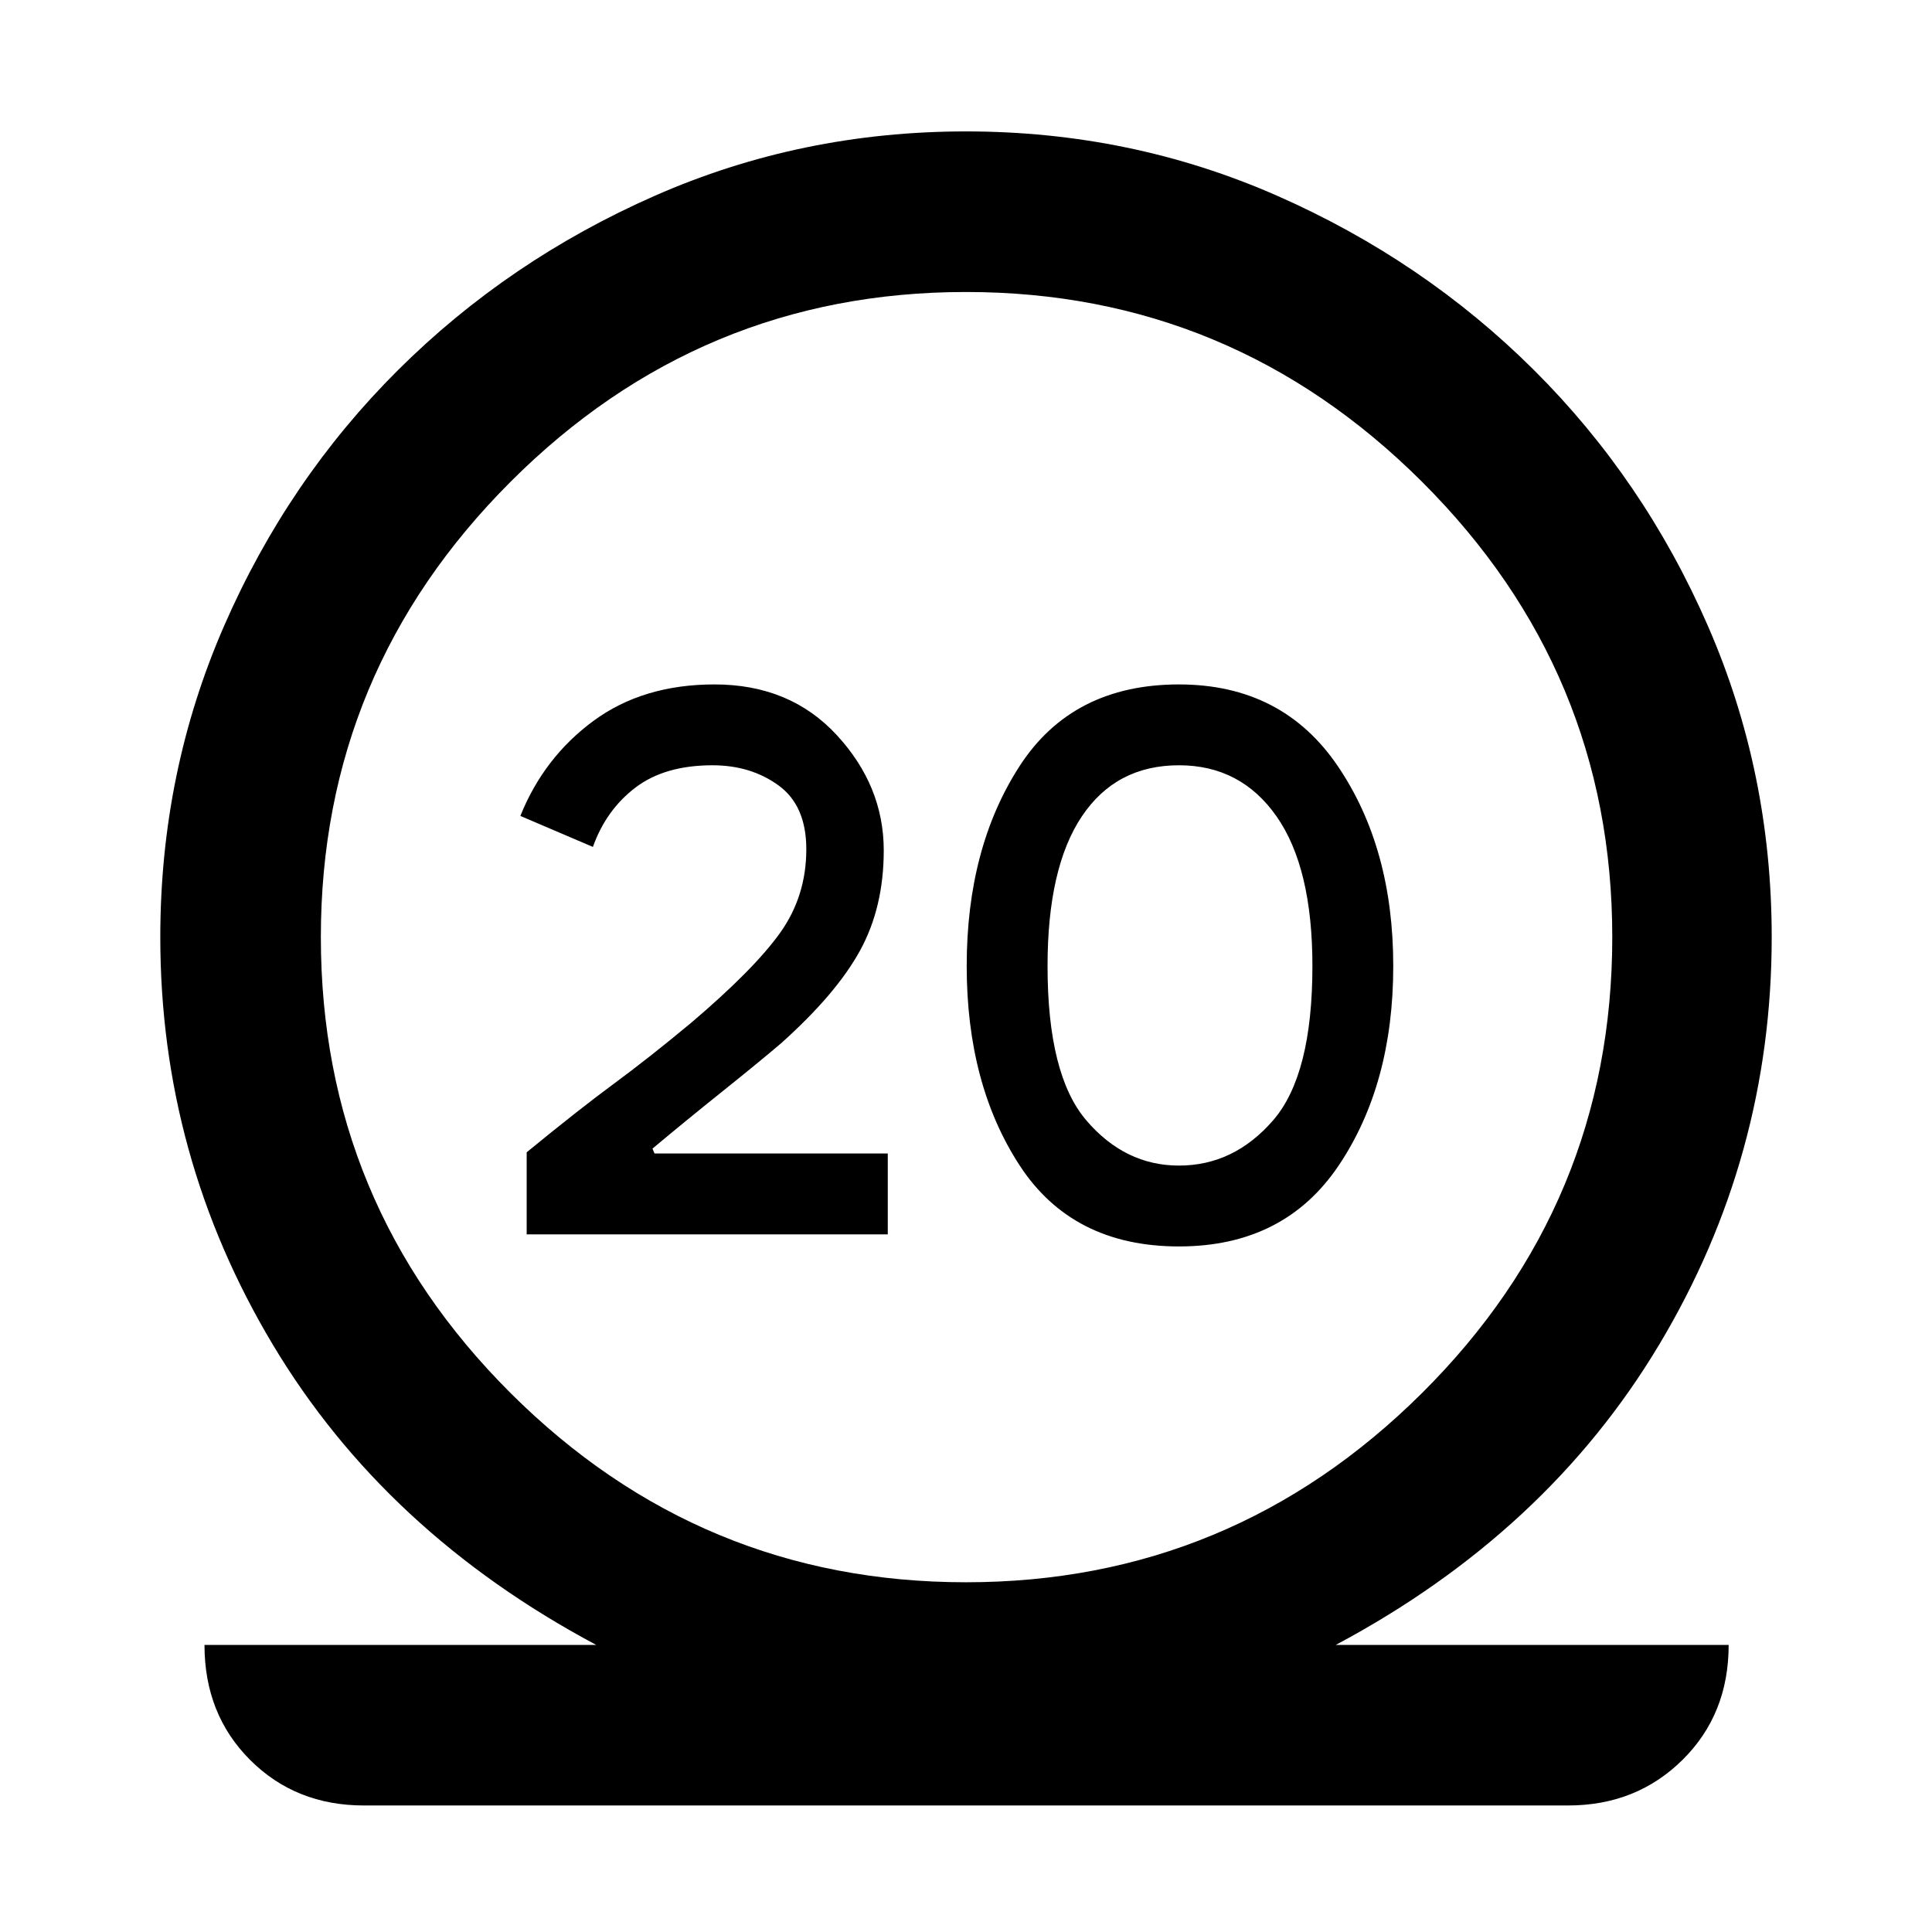 <svg xmlns="http://www.w3.org/2000/svg" height="48" viewBox="0 -960 960 960" width="48"><path d="M180.83-62.87q-33.92 0-56.57-22.65t-22.65-57.13h194.65Q191.35-198.57 135.5-291.96q-55.85-93.39-55.85-202.39 0-81.95 31.7-154.63 31.69-72.67 86.52-127.22 54.83-54.54 127.5-86.52Q398.04-894.7 480-894.7t154.63 31.98q72.67 31.98 127.5 86.52 54.83 54.55 86.52 127.22 31.7 72.68 31.7 154.63 0 109-55.85 202.39-55.85 93.39-160.76 149.31h195.22q0 34.48-22.94 57.13-22.93 22.65-56.85 22.65H180.83ZM480-173.78q132 0 226.57-94 94.56-94 94.56-226.57 0-132-94.56-226.28Q612-814.91 480-814.91t-226.28 94.28q-94.29 94.28-94.29 226.28 0 132.57 94.29 226.57 94.28 94 226.28 94ZM261.7-346.65h179.43v-40.18H325.22l-1-2.43q15.91-13.35 34.56-28.28 18.65-14.94 29.35-24.07 27.44-24.56 39.22-46.06 11.78-21.5 11.78-49.76 0-31.96-23.26-57.22-23.26-25.26-60.83-25.26-35.56 0-60.17 18.13t-36.31 47.21l36.05 15.4q6.56-18.4 21.13-29.48 14.56-11.09 38.3-11.09 19.05 0 32.83 10.02 13.78 10.02 13.78 31.72 0 23.26-12.98 41.46-12.97 18.19-44.24 44.76-21.13 17.56-38.43 30.3-17.3 12.74-43.3 34.05v40.78Zm324.13 6q52.39 0 79.43-40.33Q692.3-421.3 692.3-480q0-58.7-27.54-99.3-27.54-40.61-78.93-40.61-52.96 0-79.22 40.61-26.26 40.6-26.26 99.3 0 58.7 26.26 99.02 26.26 40.33 79.22 40.33Zm0-40.18q-26.87 0-46.09-22.52-19.22-22.52-19.22-76.65 0-48.83 17-74.28 17-25.46 48.31-25.46 30.74 0 48.52 25.46 17.78 25.45 17.78 74.28 0 54.13-19.5 76.65-19.5 22.52-46.8 22.52ZM480-494.35Z"/></svg>